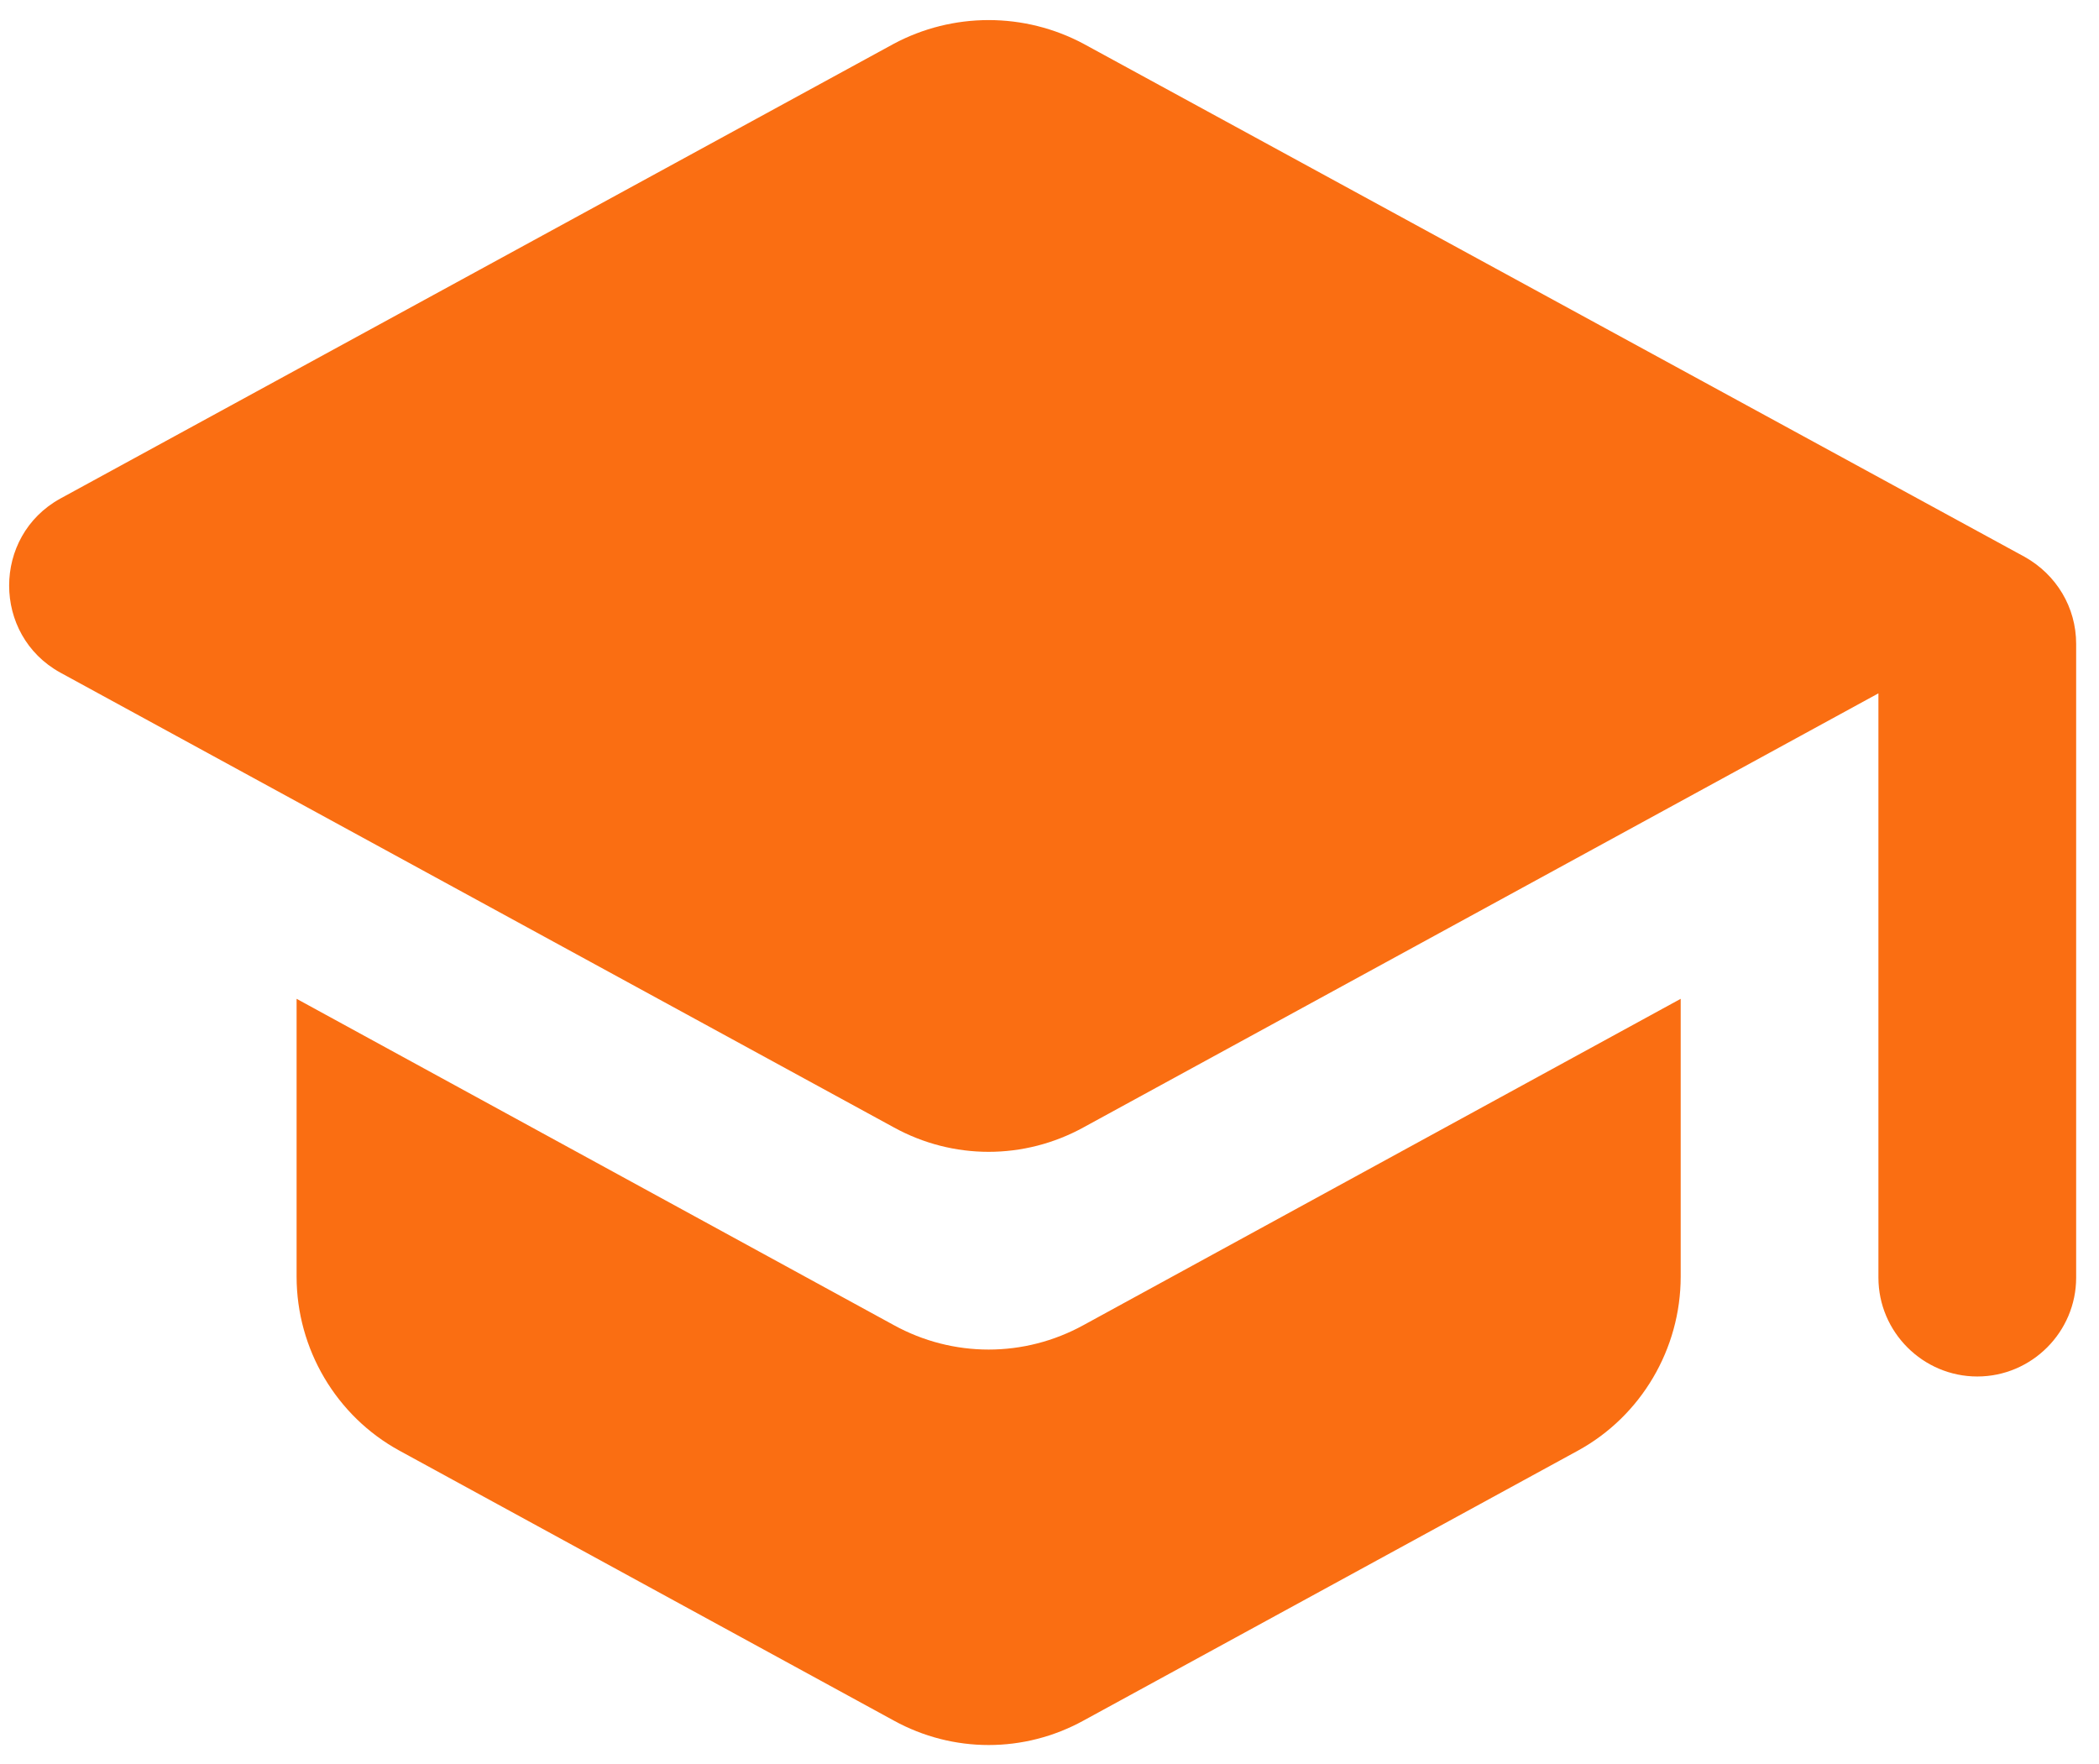 <svg width="69" height="58" viewBox="0 0 69 58" fill="none" xmlns="http://www.w3.org/2000/svg">
<path d="M9.75 32.834V41.967C9.75 44.34 11.05 46.55 13.13 47.687L29.38 56.559C31.329 57.632 33.669 57.632 35.62 56.559L51.87 47.687C53.95 46.55 55.249 44.34 55.249 41.967V32.834L35.62 43.559C33.669 44.632 31.329 44.632 29.38 43.559L9.75 32.834ZM29.38 1.44L1.982 16.39C-0.26 17.625 -0.26 20.875 1.982 22.11L29.38 37.059C31.329 38.132 33.669 38.132 35.62 37.059L61.749 22.792V41.999C61.749 43.787 63.212 45.249 64.999 45.249C66.787 45.249 68.249 43.787 68.249 41.999V21.167C68.249 19.965 67.6 18.892 66.559 18.307L35.62 1.44C34.659 0.927 33.588 0.66 32.499 0.66C31.411 0.66 30.34 0.927 29.38 1.44Z" fill="#FA6E12"/>
</svg>
